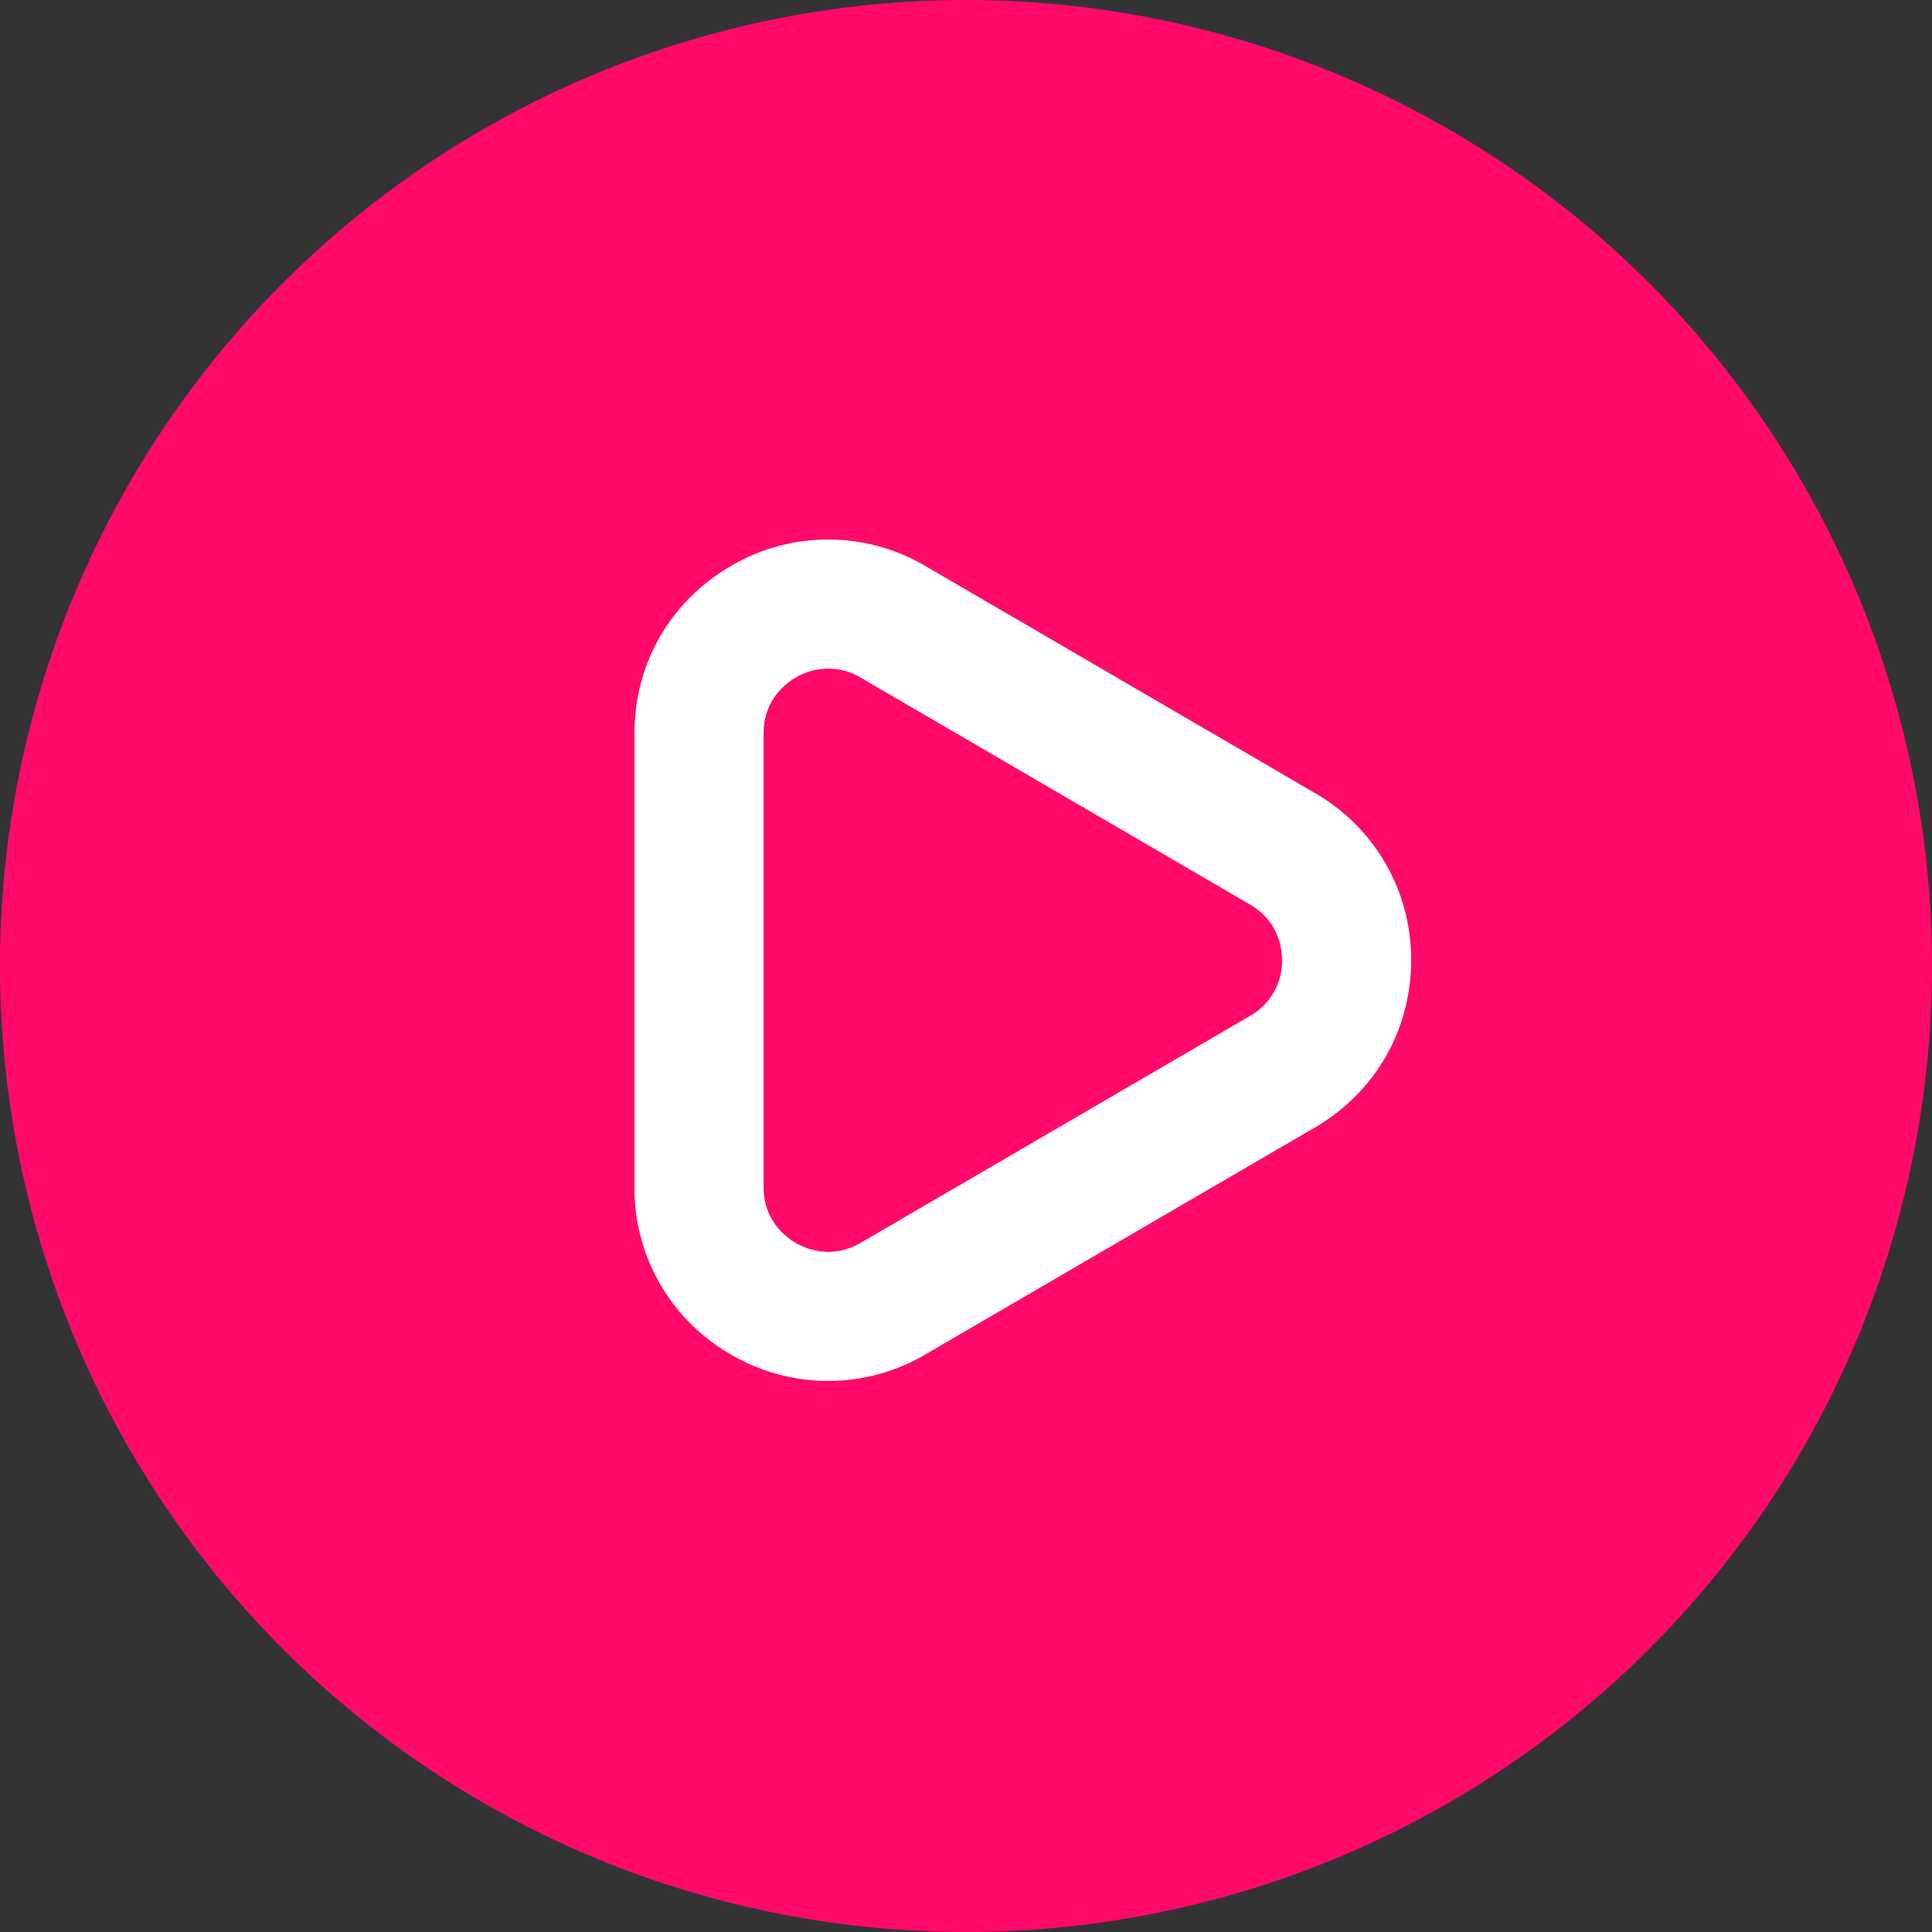 <svg xmlns="http://www.w3.org/2000/svg" width="45" height="45" viewBox="315 1978.95 45 45"><rect x="315" y="1978.95" width="45" height="45" fill="#333333" stroke="none"/><g data-name="button"><path d="M315 2001.4a22.5 22.5 0 1 1 0 .1z" fill="#ff0a6b" fill-rule="evenodd" data-name="base"/><path d="M347.868 2001.316c0 1.62-.836 3.076-2.238 3.893l-9.068 5.284a4.468 4.468 0 0 1-4.52.016 4.459 4.459 0 0 1-2.264-3.908v-10.57c0-1.633.846-3.094 2.264-3.908a4.467 4.467 0 0 1 4.52.015l9.068 5.285a4.463 4.463 0 0 1 2.238 3.893Zm-15.083 5.285c0 .784.528 1.172.755 1.302.227.13.828.39 1.507-.005l9.068-5.285a1.476 1.476 0 0 0 .746-1.297c0-.26-.073-.905-.746-1.298l-9.068-5.285a1.478 1.478 0 0 0-1.507-.005c-.227.13-.755.518-.755 1.303v10.57Z" fill="#fff" fill-rule="evenodd" data-name="icon"/></g></svg>